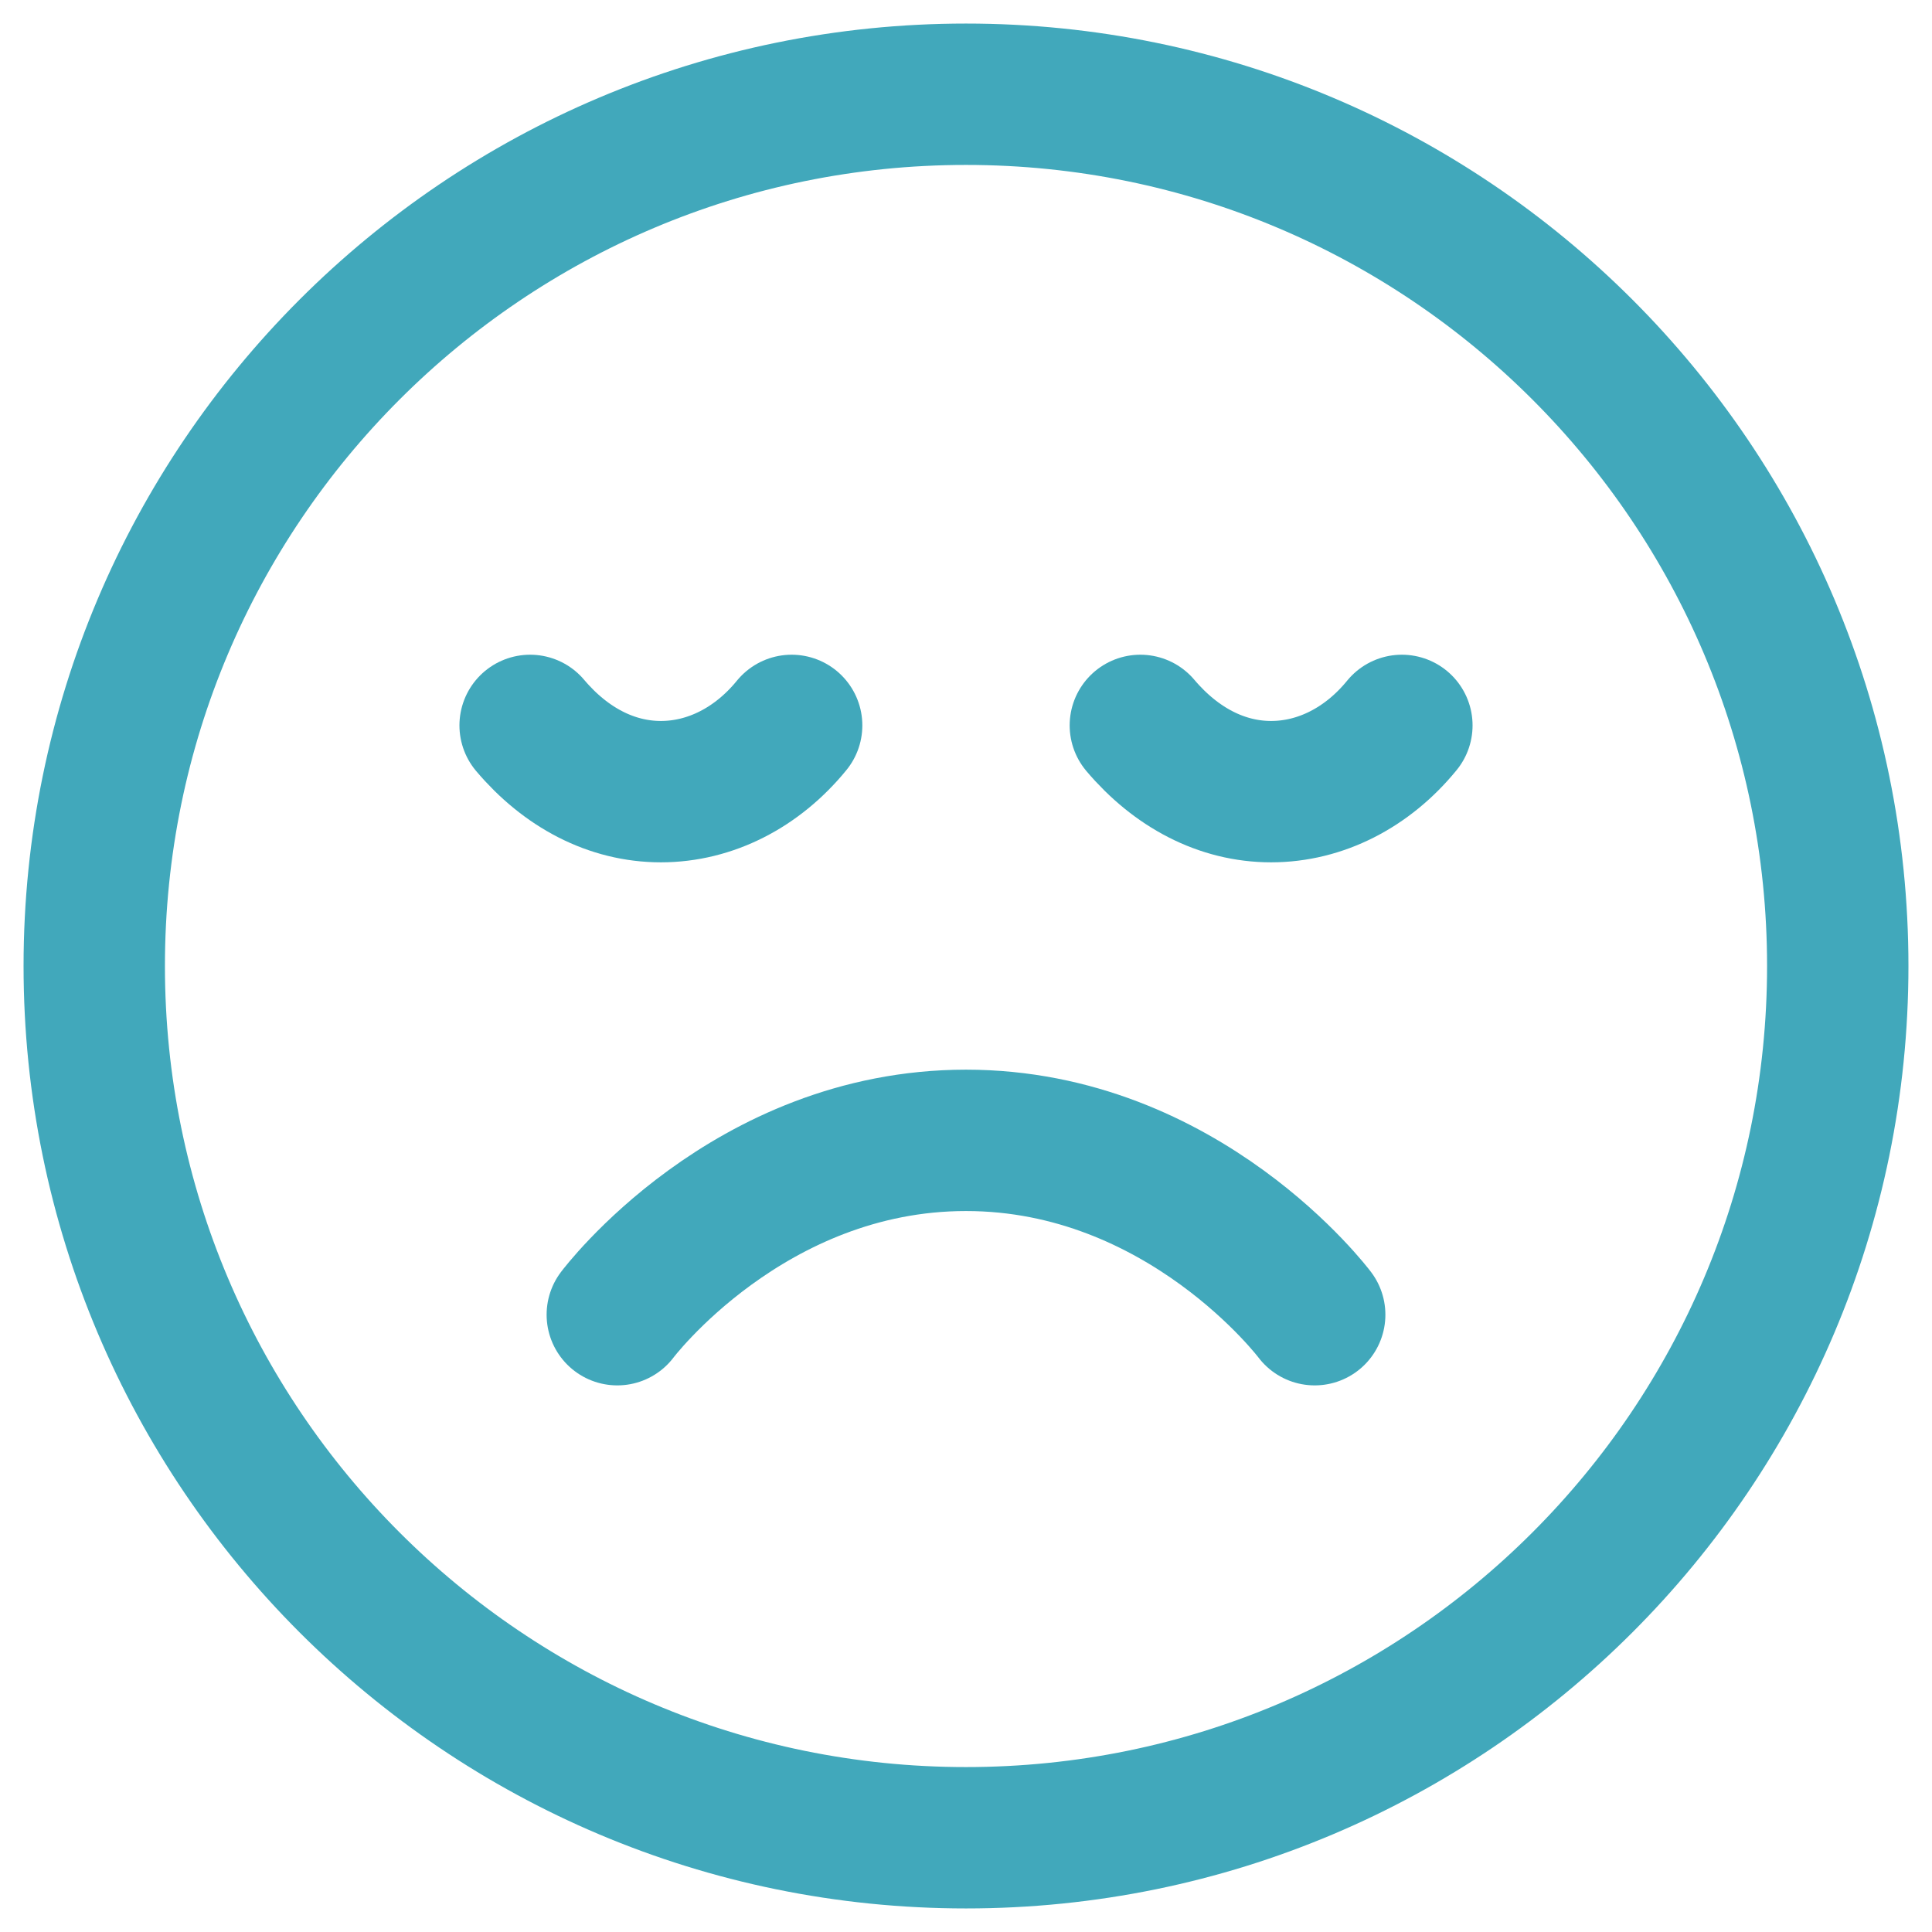 <svg width="41" height="41" viewBox="0 0 41 41" fill="none" xmlns="http://www.w3.org/2000/svg">
<path d="M27.9 27.9C27.9 27.9 25.125 24.2 20.5 24.2C15.875 24.2 13.1 27.9 13.1 27.9M29.75 15.394C29.019 16.291 28.02 16.8 26.975 16.8C25.93 16.8 24.959 16.291 24.2 15.394M16.8 15.394C16.069 16.291 15.07 16.8 14.025 16.8C12.98 16.8 12.008 16.291 11.25 15.394M39 20.5C39 30.717 30.717 39 20.5 39C10.283 39 2 30.717 2 20.5C2 10.283 10.283 2 20.5 2C30.717 2 39 10.283 39 20.5Z" stroke="#41A8BB" stroke-width="3" stroke-linecap="round" stroke-linejoin="round"/>
</svg>
